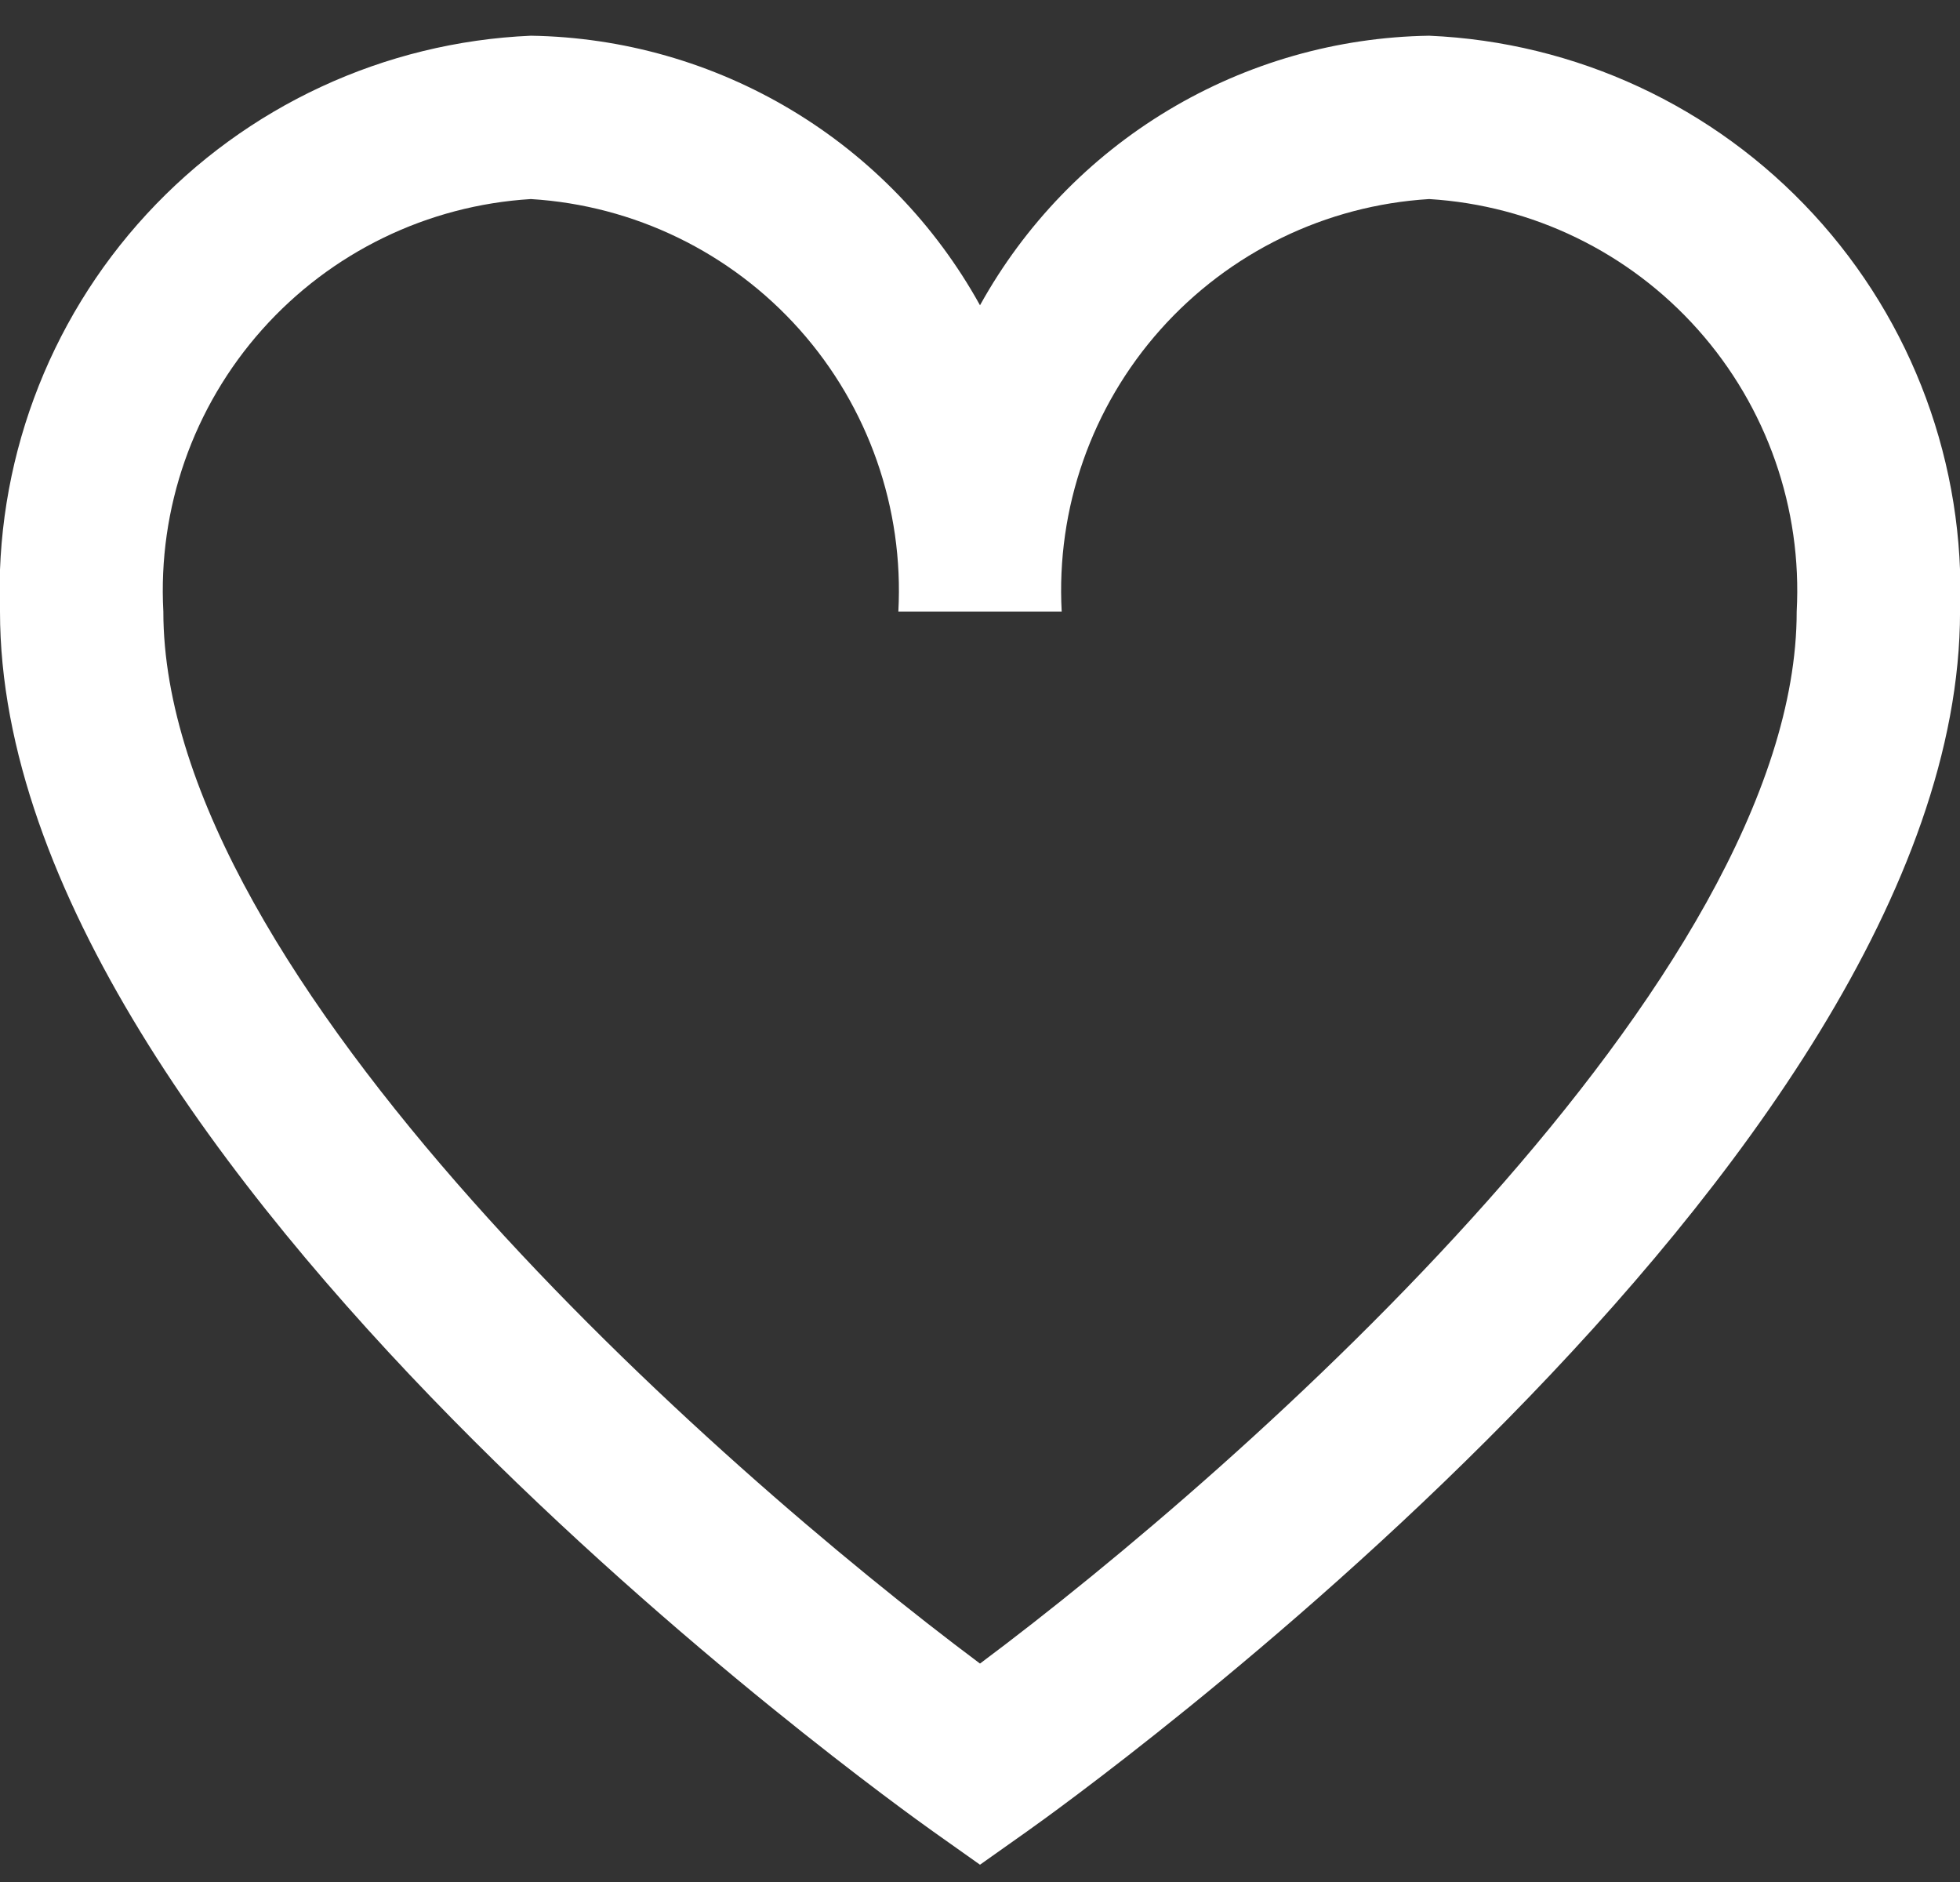 <svg width="50" height="48" viewBox="0 0 50 48" fill="none" xmlns="http://www.w3.org/2000/svg">
<rect x="0" y="0" width="50" height="48" fill="#333333" stroke="none"/>
<path d="M36.459 0.911C34.113 0.947 31.818 1.602 29.806 2.809C27.794 4.016 26.137 5.733 25 7.786C23.864 5.733 22.207 4.016 20.195 2.809C18.183 1.602 15.888 0.947 13.542 0.911C9.802 1.073 6.279 2.709 3.742 5.461C1.204 8.213 -0.141 11.858 0 15.598C0 29.713 22.826 46.015 23.796 46.706L25 47.559L26.205 46.706C27.175 46.019 50.001 29.713 50.001 15.598C50.142 11.858 48.797 8.213 46.259 5.461C43.722 2.709 40.199 1.073 36.459 0.911V0.911ZM25 42.429C18.223 37.367 4.167 24.929 4.167 15.598C4.025 12.962 4.93 10.377 6.687 8.406C8.443 6.435 10.907 5.238 13.542 5.077C16.177 5.238 18.641 6.435 20.398 8.406C22.154 10.377 23.059 12.962 22.917 15.598H27.084C26.941 12.962 27.847 10.377 29.603 8.406C31.36 6.435 33.824 5.238 36.459 5.077C39.094 5.238 41.558 6.435 43.314 8.406C45.071 10.377 45.976 12.962 45.834 15.598C45.834 24.934 31.777 37.367 25 42.429Z" fill="white"/>
</svg>
